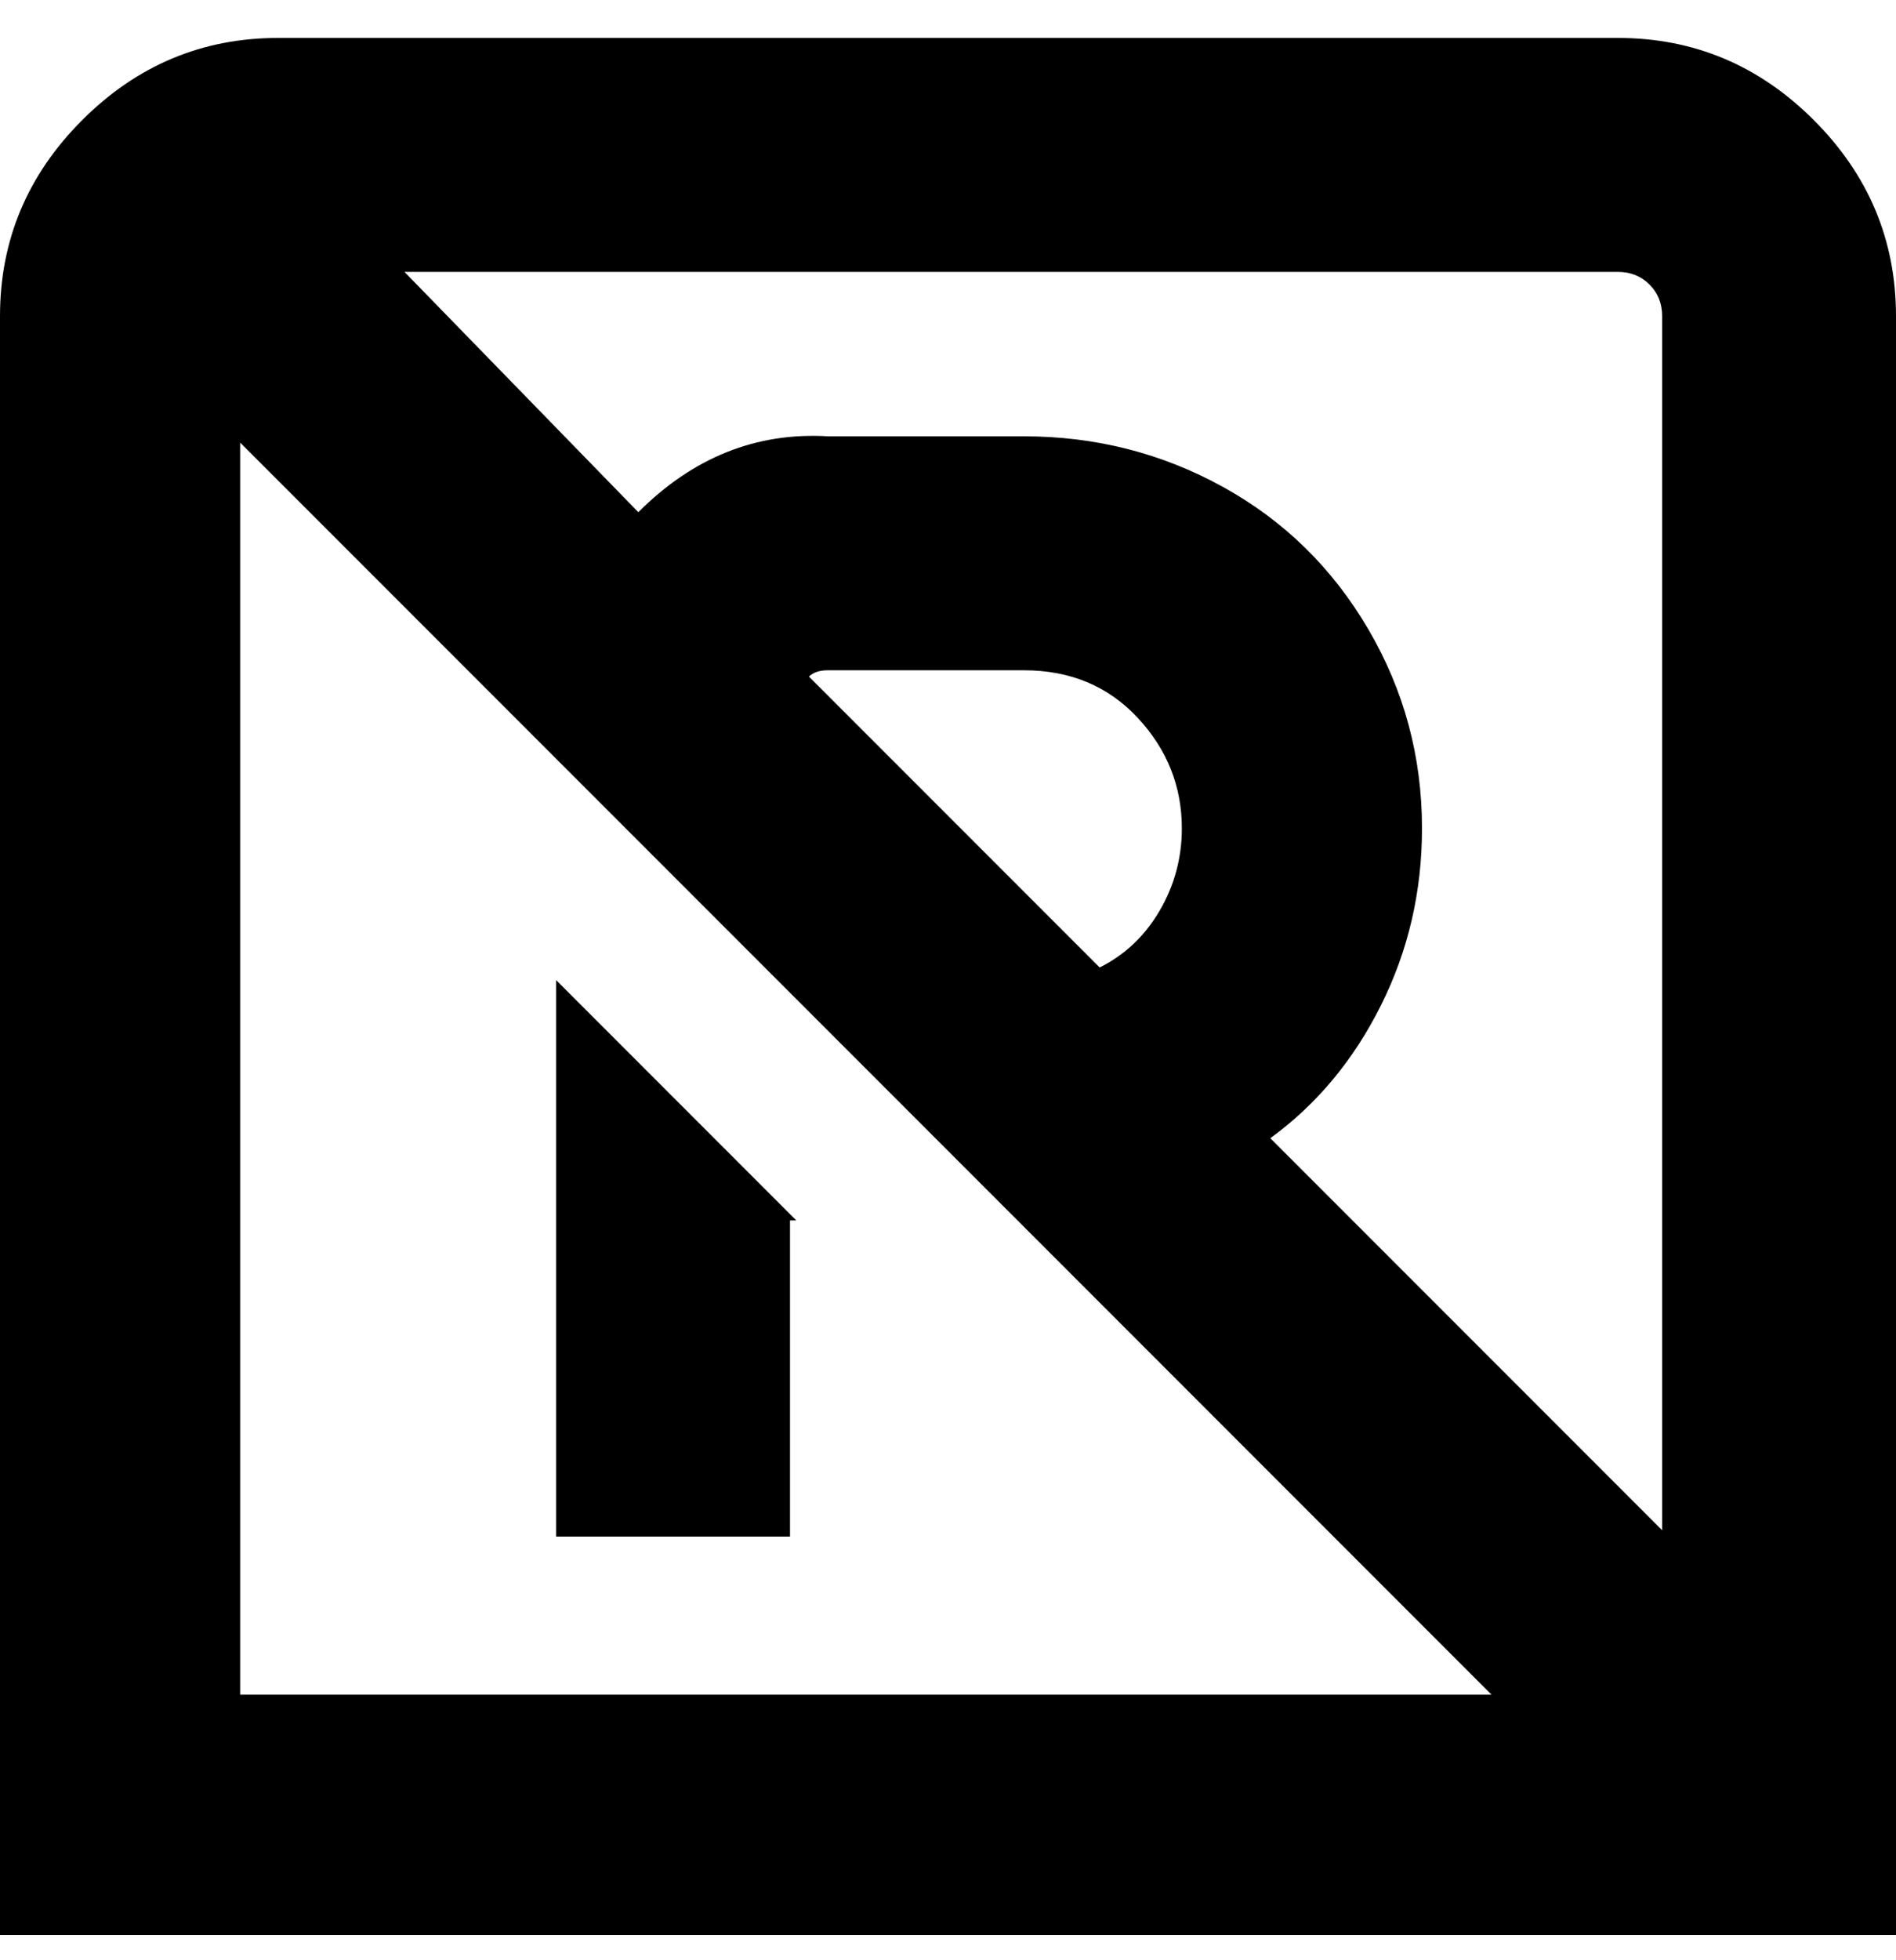 <svg viewBox="0 0 300 310" xmlns="http://www.w3.org/2000/svg"><path d="M256 6H44Q26 6 13 19T0 50v256h300V50q0-18-13-31T256 6zm7 44v192l-62-62q11-8 17.5-21t6.5-28q0-17-8.5-31.5t-23-22.5Q179 69 162 69h-31q-17-1-30 12L64 43h192q3 0 5 2t2 5zm-89 103l-46-46q1-1 3-1h31q11 0 18 7.5t7 17.5q0 7-3.5 13t-9.5 9zM38 70l198 198H38V70zm88 123h-1v50H88v-88l38 38z"/></svg>